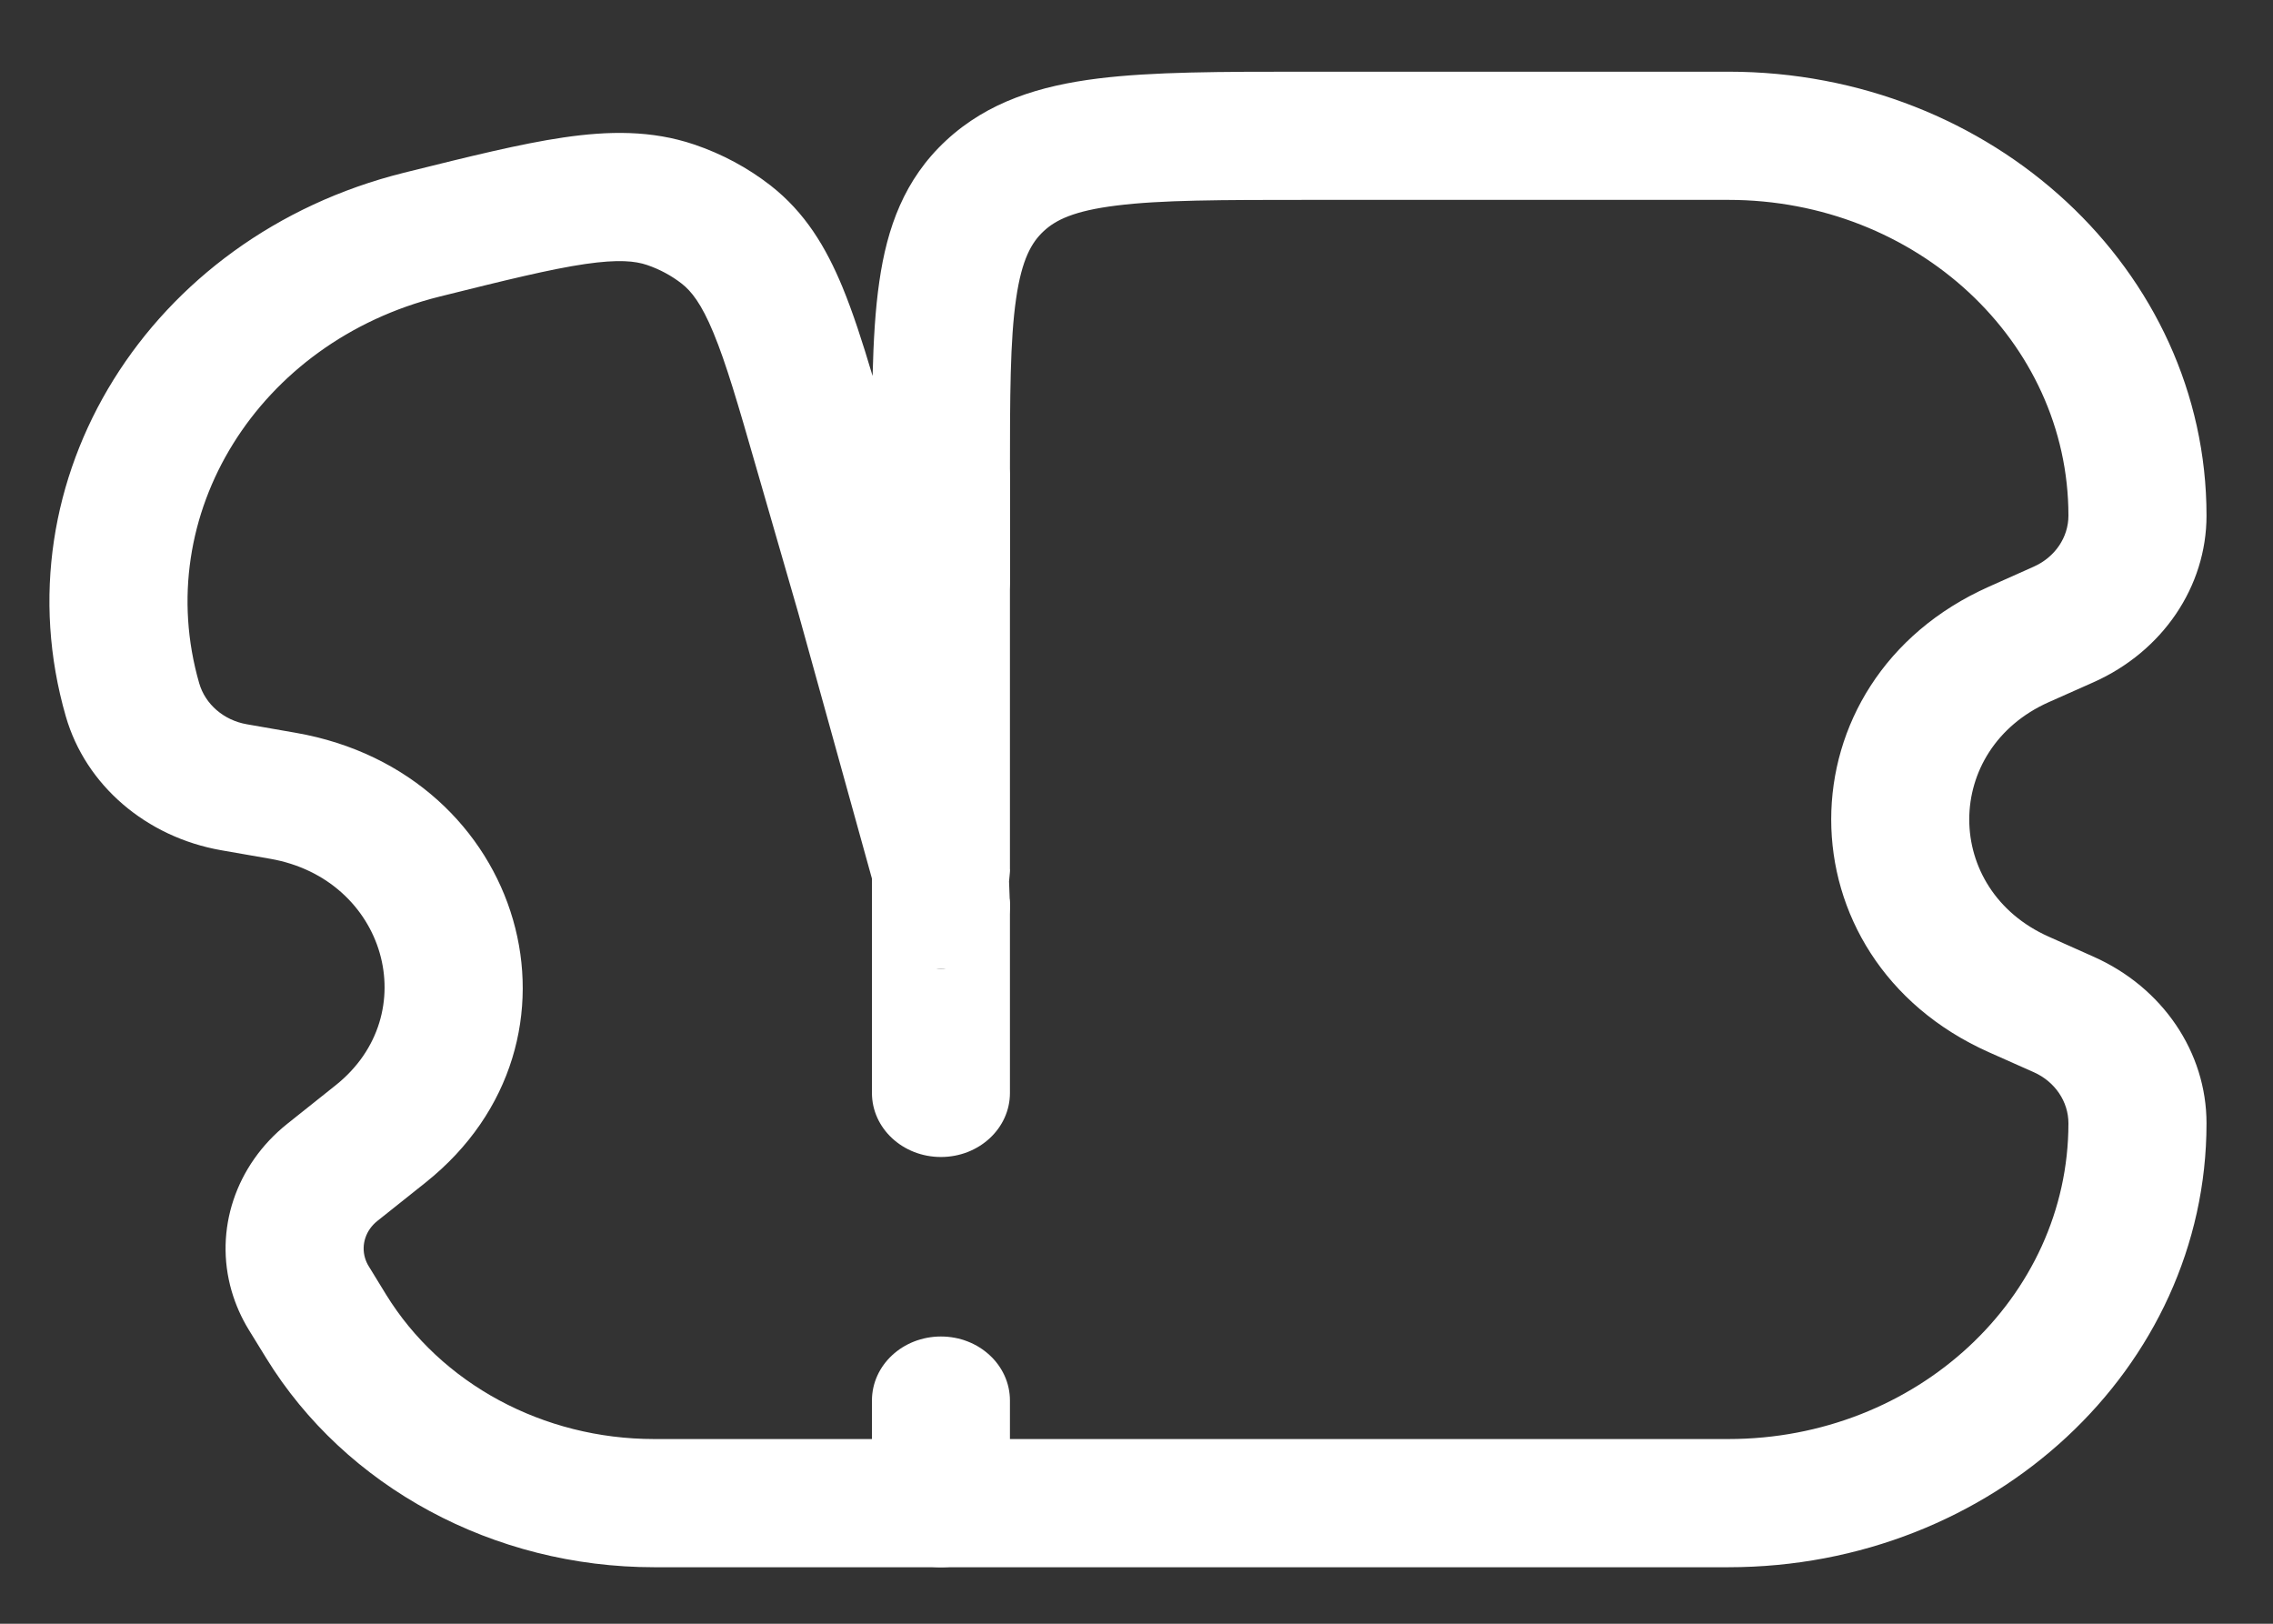 <svg width="28" height="20" viewBox="0 0 28 20" fill="none" xmlns="http://www.w3.org/2000/svg">
<rect x="0" y="0" width="28" height="20" fill="#333333" stroke="none"/>
<path fill-rule="evenodd" clip-rule="evenodd" d="M16.067 0.883C15.049 0.883 14.199 0.883 13.525 0.967C12.813 1.056 12.171 1.251 11.654 1.731C11.138 2.21 10.927 2.807 10.832 3.468C10.782 3.808 10.76 4.196 10.749 4.631C10.624 4.21 10.505 3.844 10.377 3.534C10.176 3.049 9.92 2.618 9.49 2.283C9.211 2.066 8.894 1.896 8.552 1.78C8.025 1.602 7.495 1.612 6.942 1.693C6.415 1.77 5.78 1.928 5.019 2.117L4.975 2.128C1.834 2.91 -0.031 5.908 0.811 8.825C1.055 9.671 1.8 10.311 2.727 10.473L3.329 10.578C4.752 10.826 5.233 12.493 4.134 13.368L3.539 13.842C2.903 14.349 2.636 15.15 2.853 15.901C2.902 16.069 2.973 16.23 3.065 16.38L3.278 16.726C4.257 18.32 6.082 19.304 8.058 19.304L11.663 19.304L11.591 19.304H21.291C24.544 19.304 27.181 16.856 27.181 13.836C27.181 12.96 26.64 12.162 25.79 11.784L25.237 11.537C23.932 10.956 23.932 9.231 25.237 8.649L25.79 8.403C26.64 8.024 27.181 7.226 27.181 6.351C27.181 3.331 24.544 0.883 21.291 0.883L16.067 0.883ZM12.442 10.714C12.442 10.723 12.442 10.731 12.441 10.74L12.43 10.857L12.441 11.146C12.441 11.582 12.061 11.935 11.591 11.935C11.122 11.935 10.741 11.582 10.741 11.146V10.822L9.832 7.545L9.311 5.742C9.093 4.984 8.945 4.476 8.789 4.1C8.639 3.737 8.515 3.585 8.397 3.493C8.27 3.394 8.126 3.317 7.971 3.264C7.826 3.215 7.621 3.192 7.208 3.252C6.779 3.315 6.231 3.45 5.416 3.653C3.181 4.209 1.855 6.342 2.454 8.416C2.529 8.675 2.757 8.872 3.041 8.921L3.643 9.026C6.468 9.519 7.423 12.828 5.242 14.566L4.647 15.04C4.507 15.152 4.448 15.328 4.496 15.493C4.507 15.53 4.522 15.565 4.543 15.598L4.755 15.944C5.432 17.045 6.692 17.725 8.058 17.725H21.291C23.605 17.725 25.48 15.984 25.48 13.836C25.48 13.568 25.314 13.323 25.054 13.207L24.501 12.961C21.91 11.806 21.91 8.38 24.501 7.226L25.054 6.979C25.314 6.863 25.48 6.619 25.48 6.351C25.48 4.203 23.605 2.462 21.291 2.462H16.126C15.033 2.462 14.299 2.463 13.752 2.532C13.228 2.597 13.004 2.71 12.857 2.847C12.709 2.984 12.587 3.192 12.517 3.678C12.443 4.186 12.441 4.868 12.441 5.883V10.705C12.442 10.708 12.442 10.711 12.442 10.714Z" fill="white"/>
<path d="M12.441 5.883C12.441 5.447 12.061 5.093 11.591 5.093C11.121 5.093 10.741 5.447 10.741 5.883V7.146C10.741 7.582 11.121 7.935 11.591 7.935C12.061 7.935 12.441 7.582 12.441 7.146L12.441 5.883Z" fill="white"/>
<path d="M12.441 11.146C12.441 10.71 12.061 11.935 11.591 11.935C11.122 11.935 10.741 10.499 10.741 10.935V13.462C10.741 13.898 11.121 14.251 11.591 14.251C12.061 14.251 12.441 13.898 12.441 13.462L12.441 11.146Z" fill="white"/>
<path d="M12.441 17.251C12.441 16.815 12.061 16.462 11.591 16.462C11.121 16.462 10.741 16.815 10.741 17.251V18.514C10.741 18.95 11.122 19.304 11.591 19.304C12.061 19.304 12.441 18.95 12.441 18.514V17.251Z" fill="white"/>
</svg>
